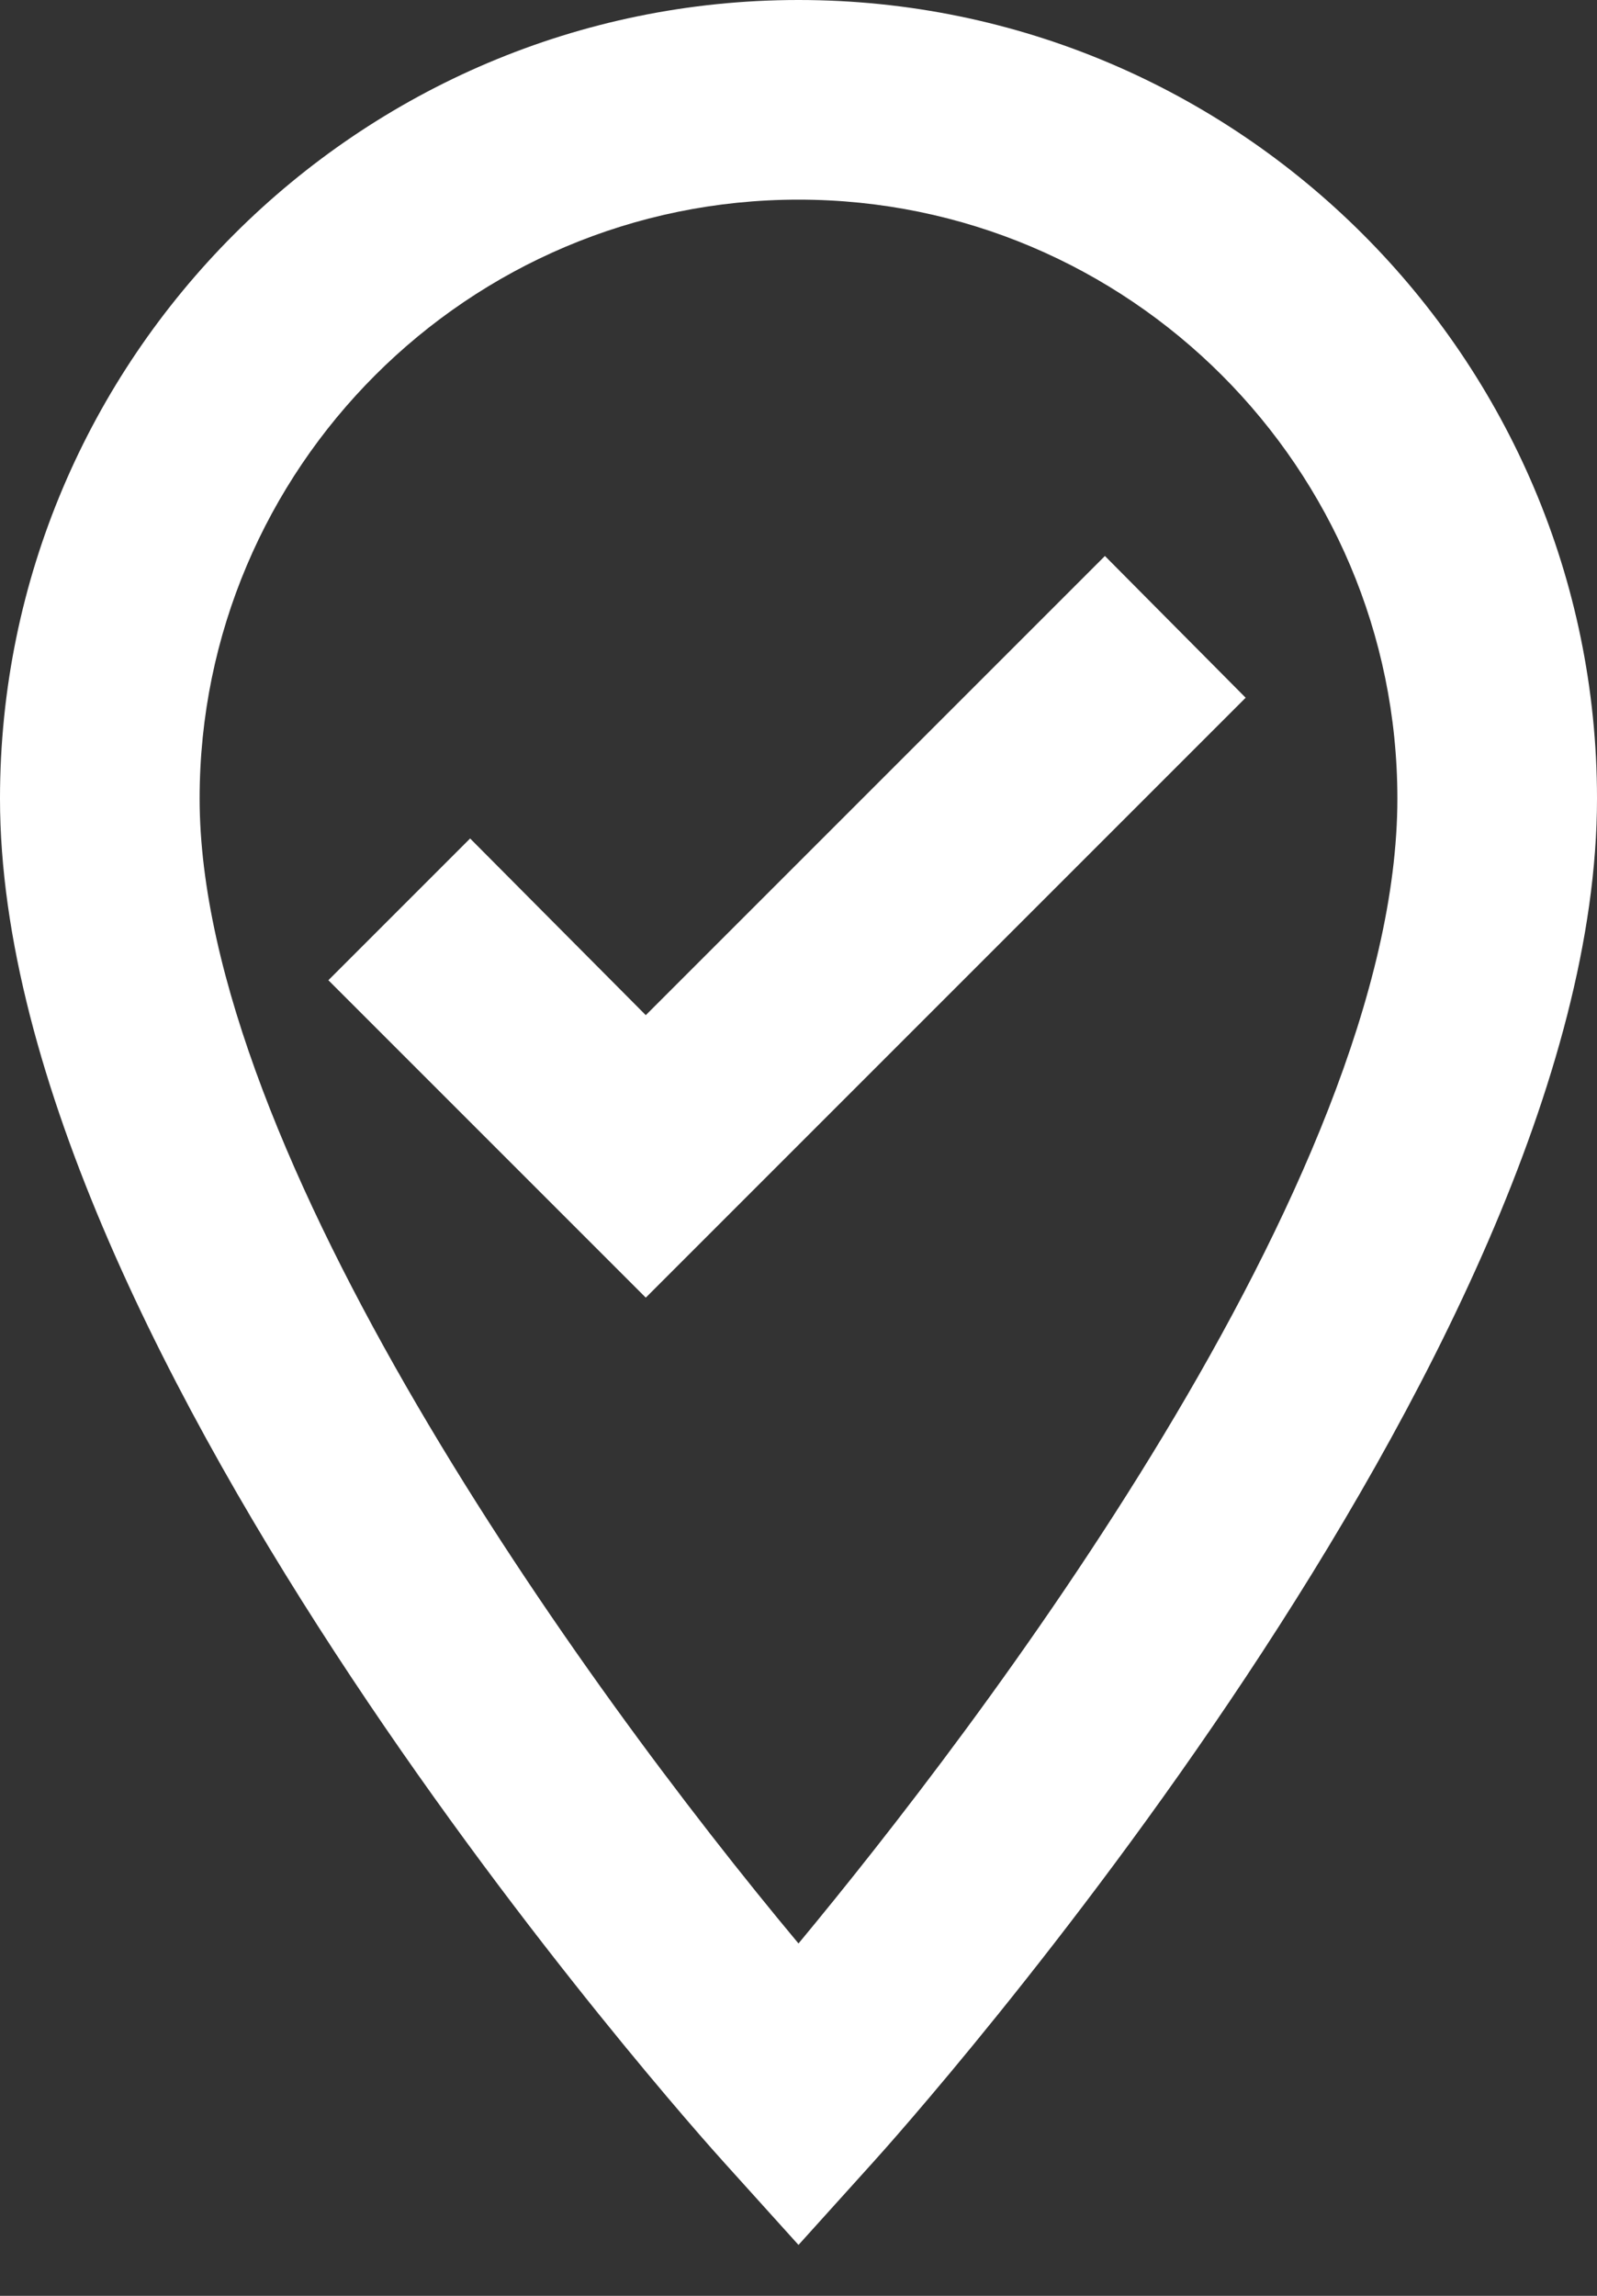 <svg id="location" width="16" height="23" viewBox="0 0 16 23" fill="none" xmlns="http://www.w3.org/2000/svg">
<rect x="0" y="0" width="16" height="23" fill="#333333" stroke="none"/>
<path d="M8 0C3.59 0 0 3.59 0 8C0 13.57 6.96 21.34 7.26 21.67L8 22.49L8.74 21.67C9.04 21.34 16 13.57 16 8C16 3.59 12.41 0 8 0ZM8 19.47C5.82 16.86 2 11.54 2 8C2 4.69 4.69 2 8 2C11.31 2 14 4.69 14 8C14 11.83 9.75 17.36 8 19.47ZM11.07 5.57L6.47 10.17L4.71 8.4L3.29 9.82L6.47 13L12.48 6.99L11.07 5.57Z" fill="white"/>
</svg>
